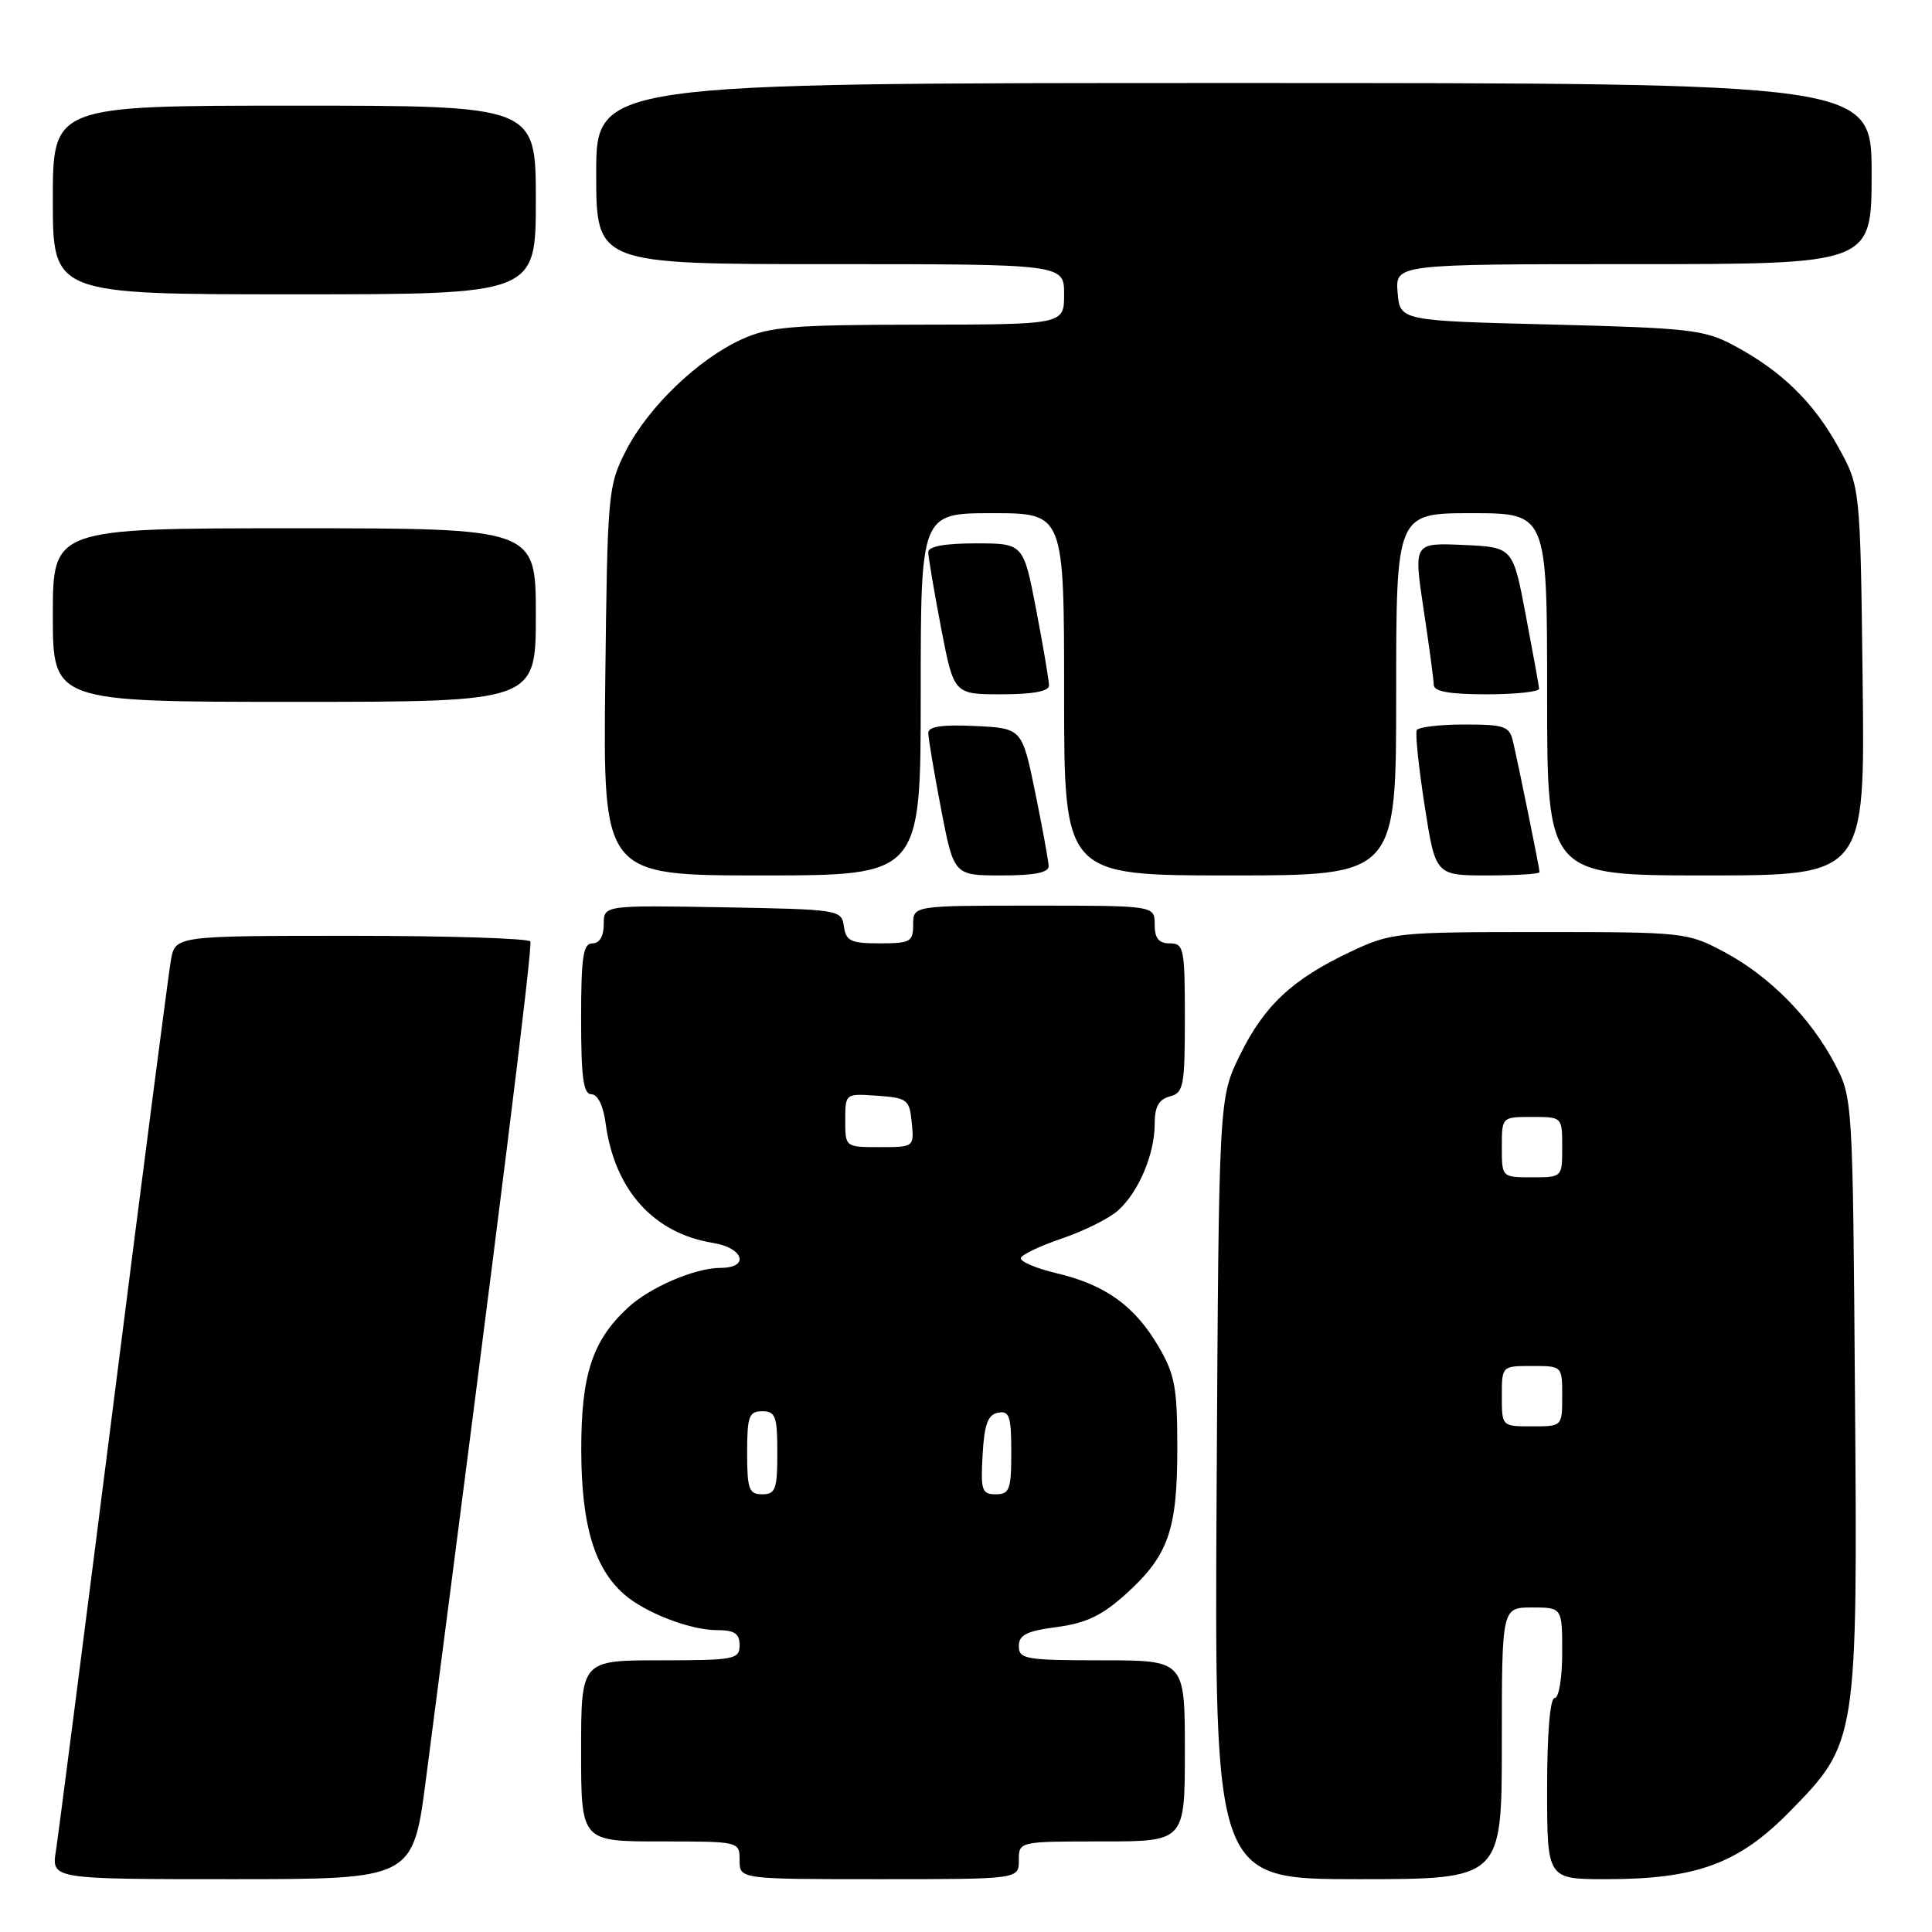 <?xml version="1.0" encoding="UTF-8" standalone="no"?>
<!DOCTYPE svg PUBLIC "-//W3C//DTD SVG 1.1//EN" "http://www.w3.org/Graphics/SVG/1.1/DTD/svg11.dtd" >
<svg xmlns="http://www.w3.org/2000/svg" xmlns:xlink="http://www.w3.org/1999/xlink" version="1.1" viewBox="0 0 256 256">
 <g >
 <path fill="currentColor"
d=" M 56.44 235.75 C 66.27 160.10 70.60 125.38 70.27 124.75 C 70.06 124.34 59.38 124.00 46.55 124.00 C 23.22 124.00 23.22 124.00 22.64 127.25 C 22.33 129.04 18.90 155.47 15.03 186.00 C 11.16 216.53 7.73 243.19 7.41 245.25 C 6.82 249.00 6.82 249.00 30.77 249.00 C 54.72 249.00 54.72 249.00 56.44 235.75 Z  M 135.00 246.50 C 135.00 244.00 135.00 244.00 146.00 244.00 C 157.00 244.00 157.00 244.00 157.00 232.00 C 157.00 220.00 157.00 220.00 146.00 220.00 C 135.92 220.00 135.00 219.84 135.00 218.13 C 135.00 216.64 136.02 216.12 140.04 215.59 C 143.91 215.08 146.04 214.06 149.19 211.21 C 154.81 206.14 156.00 202.76 156.00 191.87 C 156.00 183.86 155.68 182.12 153.50 178.40 C 150.35 173.04 146.48 170.25 140.04 168.72 C 137.26 168.06 135.12 167.15 135.27 166.68 C 135.43 166.22 137.90 165.05 140.78 164.08 C 143.65 163.10 146.97 161.45 148.14 160.40 C 150.87 157.97 153.00 152.94 153.00 148.94 C 153.00 146.65 153.54 145.67 155.00 145.29 C 156.83 144.81 157.00 143.93 157.00 134.88 C 157.00 125.67 156.87 125.00 155.00 125.00 C 153.53 125.00 153.00 124.33 153.00 122.50 C 153.00 120.00 153.00 120.00 137.00 120.00 C 121.00 120.00 121.00 120.00 121.00 122.50 C 121.00 124.79 120.63 125.00 116.57 125.00 C 112.74 125.00 112.10 124.70 111.82 122.75 C 111.51 120.54 111.23 120.50 95.75 120.22 C 80.00 119.95 80.00 119.95 80.00 122.47 C 80.00 124.05 79.44 125.00 78.50 125.00 C 77.27 125.00 77.00 126.78 77.00 135.00 C 77.00 142.79 77.30 145.00 78.37 145.00 C 79.20 145.00 79.94 146.51 80.25 148.86 C 81.44 157.67 86.58 163.41 94.46 164.69 C 98.56 165.35 99.37 168.00 95.47 168.00 C 92.08 168.00 86.07 170.59 83.17 173.30 C 78.46 177.68 77.00 182.20 77.02 192.21 C 77.05 202.04 78.73 207.74 82.65 211.21 C 85.40 213.66 91.43 216.00 94.97 216.00 C 97.33 216.00 98.00 216.44 98.00 218.00 C 98.00 219.87 97.33 220.00 87.50 220.00 C 77.00 220.00 77.00 220.00 77.00 232.00 C 77.00 244.00 77.00 244.00 87.50 244.00 C 98.00 244.00 98.00 244.00 98.00 246.50 C 98.00 249.00 98.00 249.00 116.50 249.00 C 135.00 249.00 135.00 249.00 135.00 246.50 Z  M 199.00 231.00 C 199.00 213.00 199.00 213.00 203.00 213.00 C 207.00 213.00 207.00 213.00 207.00 219.00 C 207.00 222.33 206.56 225.00 206.00 225.00 C 205.39 225.00 205.00 229.67 205.00 237.00 C 205.00 249.00 205.00 249.00 212.82 249.00 C 224.81 249.00 230.40 246.94 237.19 240.00 C 246.11 230.90 246.15 230.66 245.79 184.34 C 245.50 145.76 245.48 145.47 243.14 141.00 C 239.93 134.87 234.49 129.36 228.50 126.16 C 223.58 123.54 223.20 123.50 204.00 123.50 C 185.10 123.50 184.33 123.58 179.00 126.09 C 171.27 129.73 167.53 133.21 164.30 139.80 C 161.50 145.50 161.50 145.50 161.21 197.25 C 160.92 249.00 160.92 249.00 179.96 249.00 C 199.00 249.00 199.00 249.00 199.00 231.00 Z  M 122.00 92.00 C 122.00 68.00 122.00 68.00 131.50 68.00 C 141.00 68.00 141.00 68.00 141.00 92.00 C 141.00 116.00 141.00 116.00 163.00 116.00 C 185.00 116.00 185.00 116.00 185.00 92.00 C 185.00 68.00 185.00 68.00 195.00 68.00 C 205.00 68.00 205.00 68.00 205.00 92.00 C 205.00 116.00 205.00 116.00 226.06 116.00 C 247.12 116.00 247.12 116.00 246.81 90.25 C 246.50 64.50 246.50 64.50 243.55 59.18 C 240.26 53.24 236.02 49.12 229.72 45.76 C 225.86 43.69 223.80 43.46 205.50 43.00 C 185.50 42.50 185.50 42.50 185.19 38.75 C 184.88 35.00 184.88 35.00 216.44 35.00 C 248.00 35.00 248.00 35.00 248.00 23.00 C 248.00 11.00 248.00 11.00 163.50 11.00 C 79.00 11.00 79.00 11.00 79.00 23.00 C 79.00 35.00 79.00 35.00 110.00 35.00 C 141.00 35.00 141.00 35.00 141.00 39.00 C 141.00 43.00 141.00 43.00 121.75 43.02 C 104.99 43.04 101.96 43.29 98.31 44.95 C 92.52 47.57 85.90 53.94 82.96 59.68 C 80.56 64.38 80.49 65.15 80.20 90.25 C 79.91 116.00 79.91 116.00 100.95 116.00 C 122.00 116.00 122.00 116.00 122.00 92.00 Z  M 138.95 114.75 C 138.93 114.06 138.12 109.67 137.17 105.00 C 135.42 96.50 135.42 96.50 129.21 96.20 C 124.85 95.99 123.00 96.27 123.00 97.12 C 123.00 97.78 123.76 102.30 124.69 107.16 C 126.39 116.00 126.39 116.00 132.69 116.00 C 137.10 116.00 138.99 115.62 138.95 114.75 Z  M 204.00 115.57 C 204.00 115.07 201.28 101.69 200.48 98.25 C 200.01 96.23 199.36 96.00 194.04 96.00 C 190.78 96.00 187.94 96.34 187.73 96.75 C 187.51 97.16 187.98 101.66 188.77 106.75 C 190.21 116.00 190.21 116.00 197.11 116.00 C 200.90 116.00 204.00 115.80 204.00 115.57 Z  M 71.00 81.50 C 71.00 70.00 71.00 70.00 39.00 70.00 C 7.00 70.00 7.00 70.00 7.00 81.50 C 7.00 93.00 7.00 93.00 39.00 93.00 C 71.00 93.00 71.00 93.00 71.00 81.50 Z  M 139.00 90.84 C 139.00 90.20 138.24 85.70 137.31 80.84 C 135.61 72.00 135.61 72.00 129.31 72.00 C 125.18 72.00 123.00 72.40 123.00 73.16 C 123.00 73.80 123.76 78.30 124.69 83.16 C 126.39 92.00 126.39 92.00 132.69 92.00 C 136.82 92.00 139.00 91.60 139.00 90.84 Z  M 203.94 91.25 C 203.91 90.84 203.11 86.45 202.17 81.50 C 200.47 72.50 200.47 72.50 193.89 72.21 C 187.31 71.92 187.31 71.92 188.63 80.71 C 189.36 85.54 189.97 90.06 189.98 90.75 C 189.99 91.63 192.08 92.00 197.00 92.00 C 200.85 92.00 203.97 91.66 203.94 91.25 Z  M 71.00 26.50 C 71.00 14.00 71.00 14.00 39.00 14.00 C 7.00 14.00 7.00 14.00 7.00 26.50 C 7.00 39.00 7.00 39.00 39.00 39.00 C 71.00 39.00 71.00 39.00 71.00 26.50 Z  M 99.00 192.50 C 99.00 187.67 99.24 187.00 101.00 187.00 C 102.76 187.00 103.00 187.67 103.00 192.50 C 103.00 197.33 102.76 198.00 101.00 198.00 C 99.24 198.00 99.00 197.33 99.00 192.50 Z  M 130.20 192.76 C 130.43 188.71 130.90 187.44 132.25 187.19 C 133.75 186.90 134.00 187.66 134.00 192.43 C 134.00 197.38 133.77 198.00 131.95 198.00 C 130.10 198.00 129.93 197.48 130.20 192.76 Z  M 112.00 148.44 C 112.00 144.89 112.00 144.89 116.25 145.19 C 120.24 145.48 120.52 145.70 120.81 148.75 C 121.13 151.99 121.11 152.00 116.56 152.00 C 112.00 152.00 112.00 152.00 112.00 148.44 Z  M 199.00 185.00 C 199.00 181.00 199.00 181.00 203.00 181.00 C 207.00 181.00 207.00 181.00 207.00 185.00 C 207.00 189.00 207.00 189.00 203.00 189.00 C 199.00 189.00 199.00 189.00 199.00 185.00 Z  M 199.00 152.00 C 199.00 148.00 199.00 148.00 203.00 148.00 C 207.00 148.00 207.00 148.00 207.00 152.00 C 207.00 156.00 207.00 156.00 203.00 156.00 C 199.00 156.00 199.00 156.00 199.00 152.00 Z "/>
</g>
</svg>